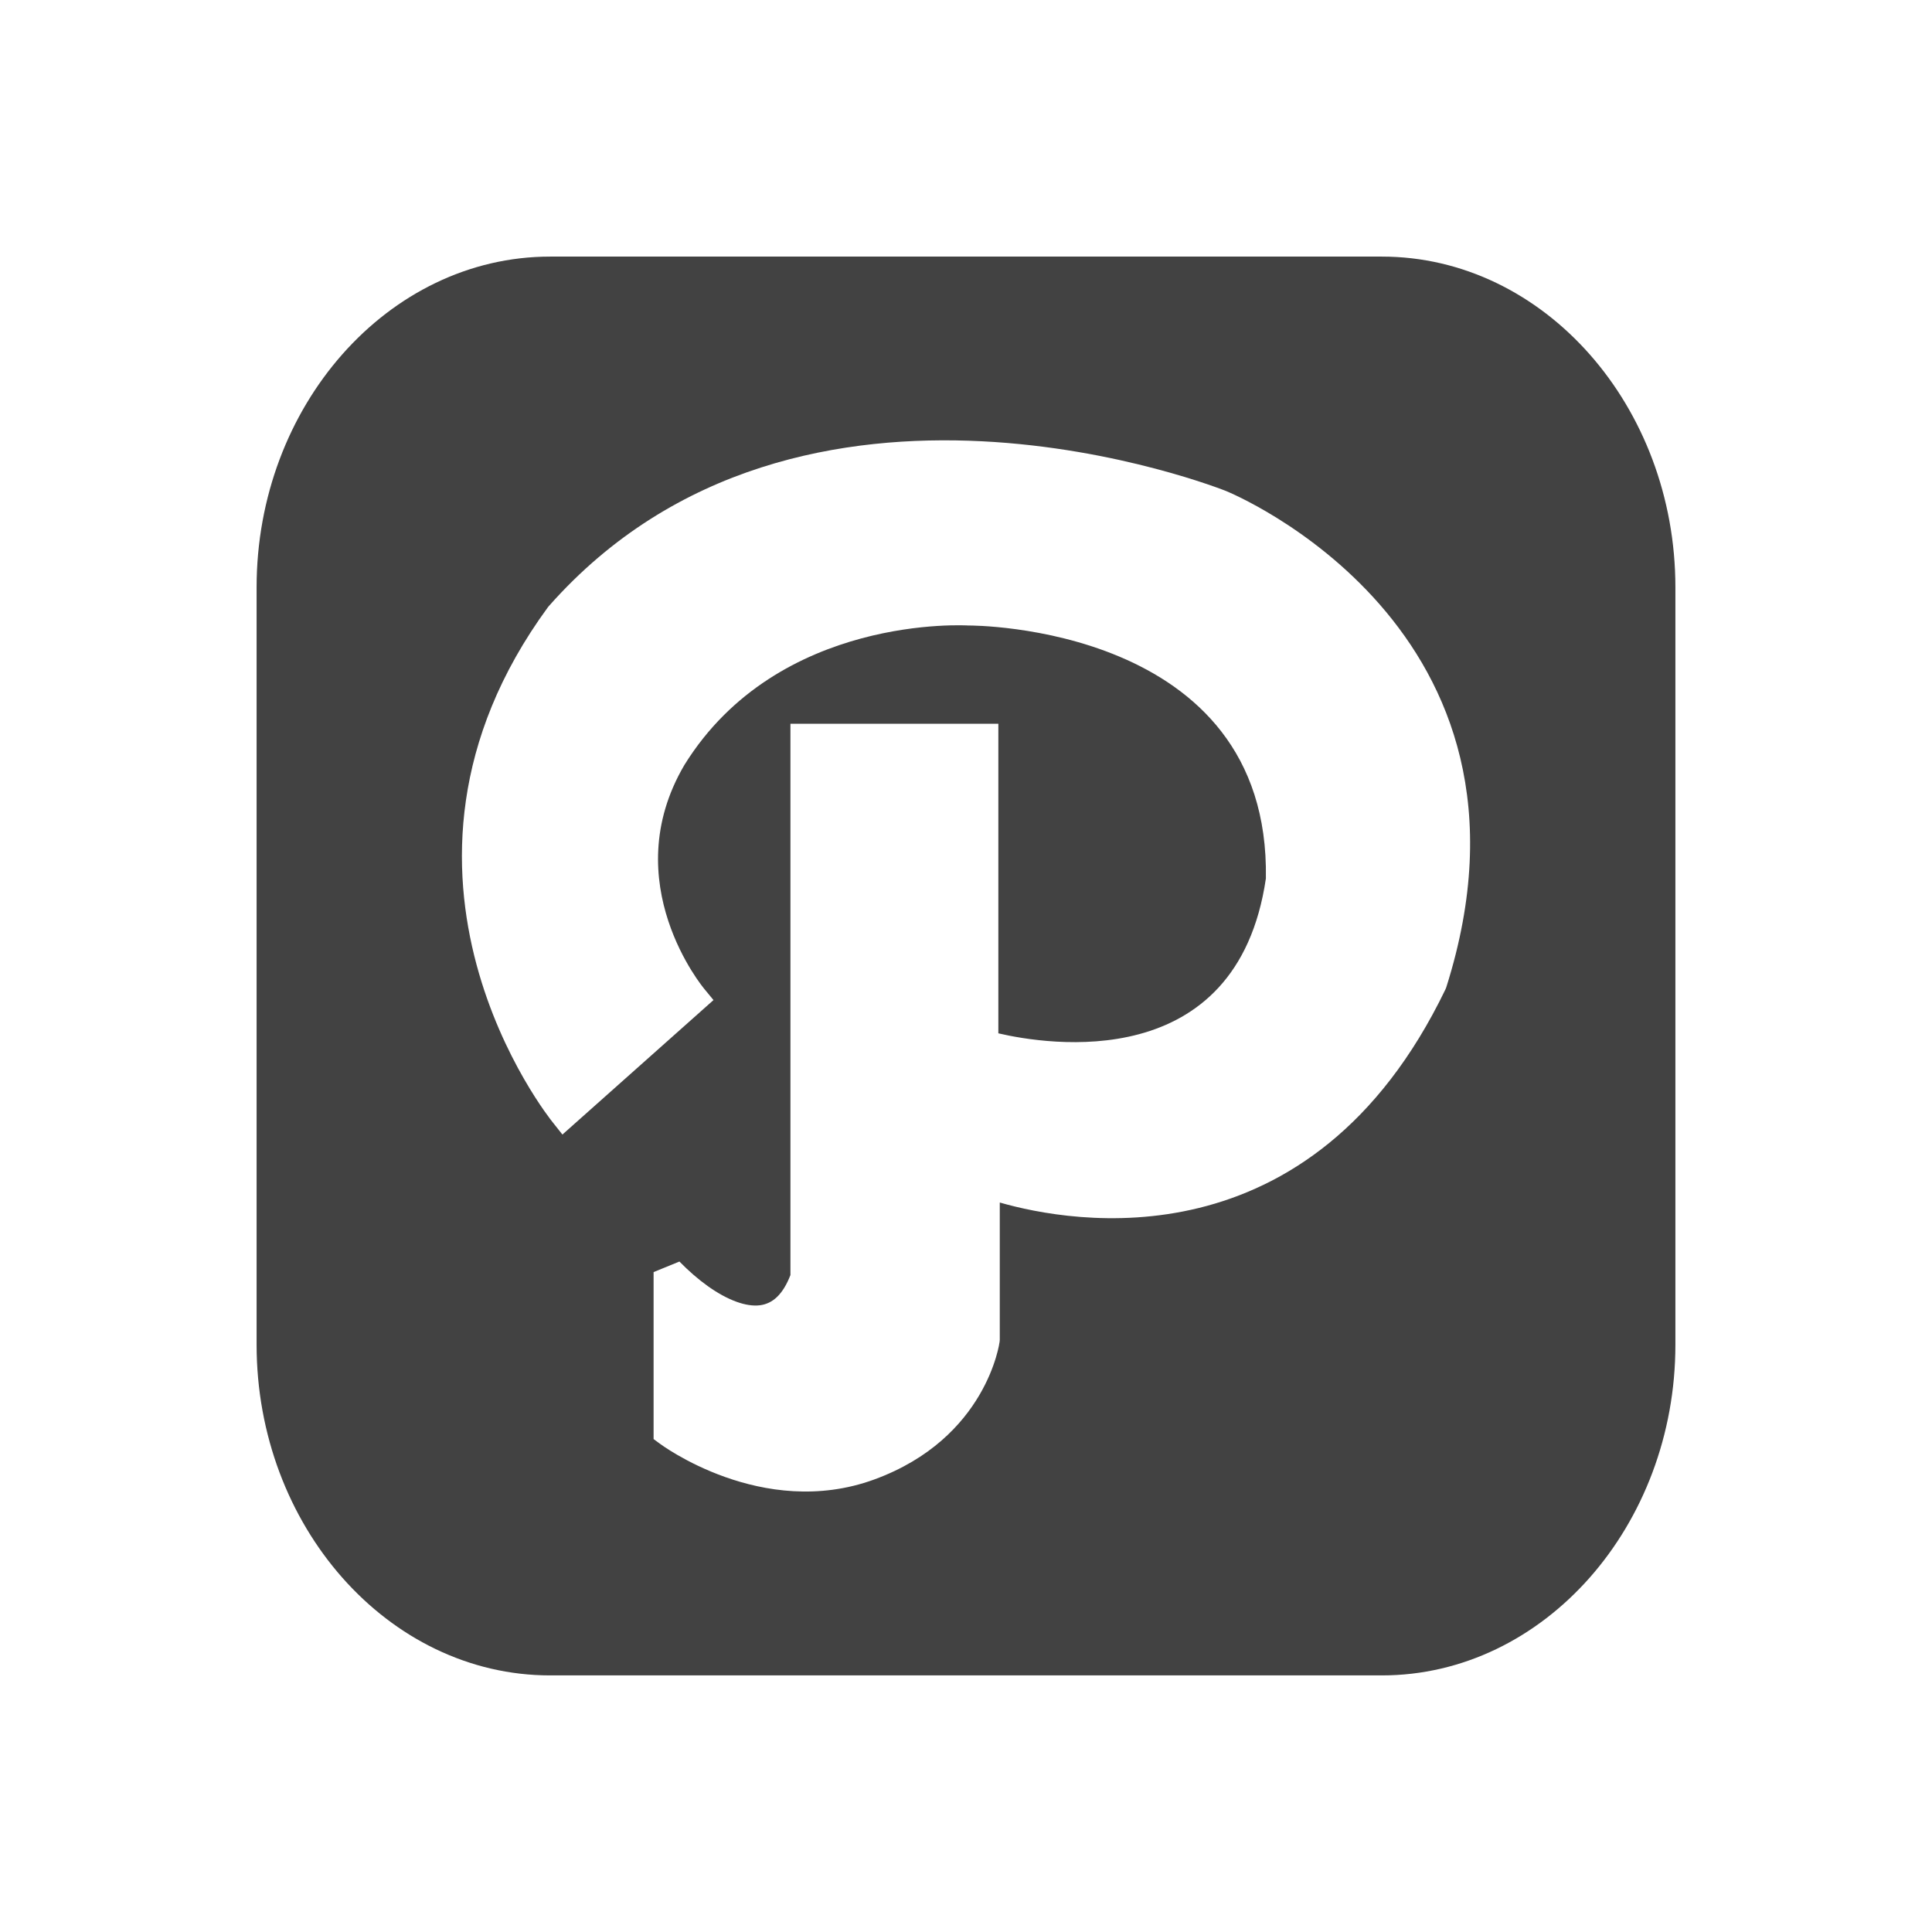 <?xml version="1.0" ?><!DOCTYPE svg  PUBLIC '-//W3C//DTD SVG 1.1//EN'  'http://www.w3.org/Graphics/SVG/1.1/DTD/svg11.dtd'><svg height="2048px" style="shape-rendering:geometricPrecision; text-rendering:geometricPrecision; image-rendering:optimizeQuality; fill-rule:evenodd; clip-rule:evenodd" viewBox="0 0 2048 2048" width="2048px" xml:space="preserve" xmlns="http://www.w3.org/2000/svg" xmlns:xlink="http://www.w3.org/1999/xlink"><defs><style type="text/css">
   <![CDATA[
    .fil1 {fill:none}
    .fil0 {fill:#424242}
   ]]>
  </style></defs><g id="Layer_x0020_1"><path class="fil0" d="M1775.99 622.602c0,-95.993 -34.762,-183.393 -90.764,-246.879 -56.457,-64 -134.469,-103.723 -220.402,-103.723l-881.688 0c-85.929,0 -163.929,39.722 -220.377,103.72 -55.996,63.487 -90.751,150.889 -90.751,246.882l0 802.804c0,95.989 34.755,183.39 90.752,246.875 56.449,63.997 134.447,103.719 220.376,103.719l881.688 0c85.935,0 163.945,-39.723 220.402,-103.721 56.003,-63.484 90.764,-150.884 90.764,-246.873l0 -802.804zm-1194.25 19.945c267.683,-303.043 717.037,-122.408 718.336,-121.899l0.376 0.188c1.01,0.424 353.706,144.028 232.611,525.892l-0.875 2.125c-142.099,294.764 -396.866,247.558 -472.392,225.868l0 145.527 -0.188 2.187c-0.041,0.293 -13.207,102.191 -132.998,145.928 -118.776,43.324 -226.903,-37.819 -227.217,-38.05l-6.563 -4.831 0 -8.044 0 -168.964 27.376 -11.187c19.129,19.545 40.649,35.55 60.788,42.748 8.869,3.169 17.233,4.547 24.628,3.598 6.657,-0.855 12.863,-3.717 18.306,-9.044 5.281,-5.17 10.002,-12.7 13.957,-22.977l0 -568.398 0 -16 16 0 188.405 0 16 0 0 16 0 312.164c50.774,11.831 252.831,45.19 283.59,-164.126 4.676,-269.571 -313.67,-268.185 -314.586,-268.188l-0.75 0c-0.58,-0.031 -201.431,-12.833 -301.054,147.819 -73.37,124.83 20.798,237.04 21.066,237.366l9.762 11.871 -11.448 10.191 -136.089 121.136 -12.602 11.218 -10.522 -13.28c-0.601,-0.759 -212.476,-262.159 -4.854,-545.711l0.938 -1.126z"/></g><rect class="fil1" height="2048" width="2048"/></svg>